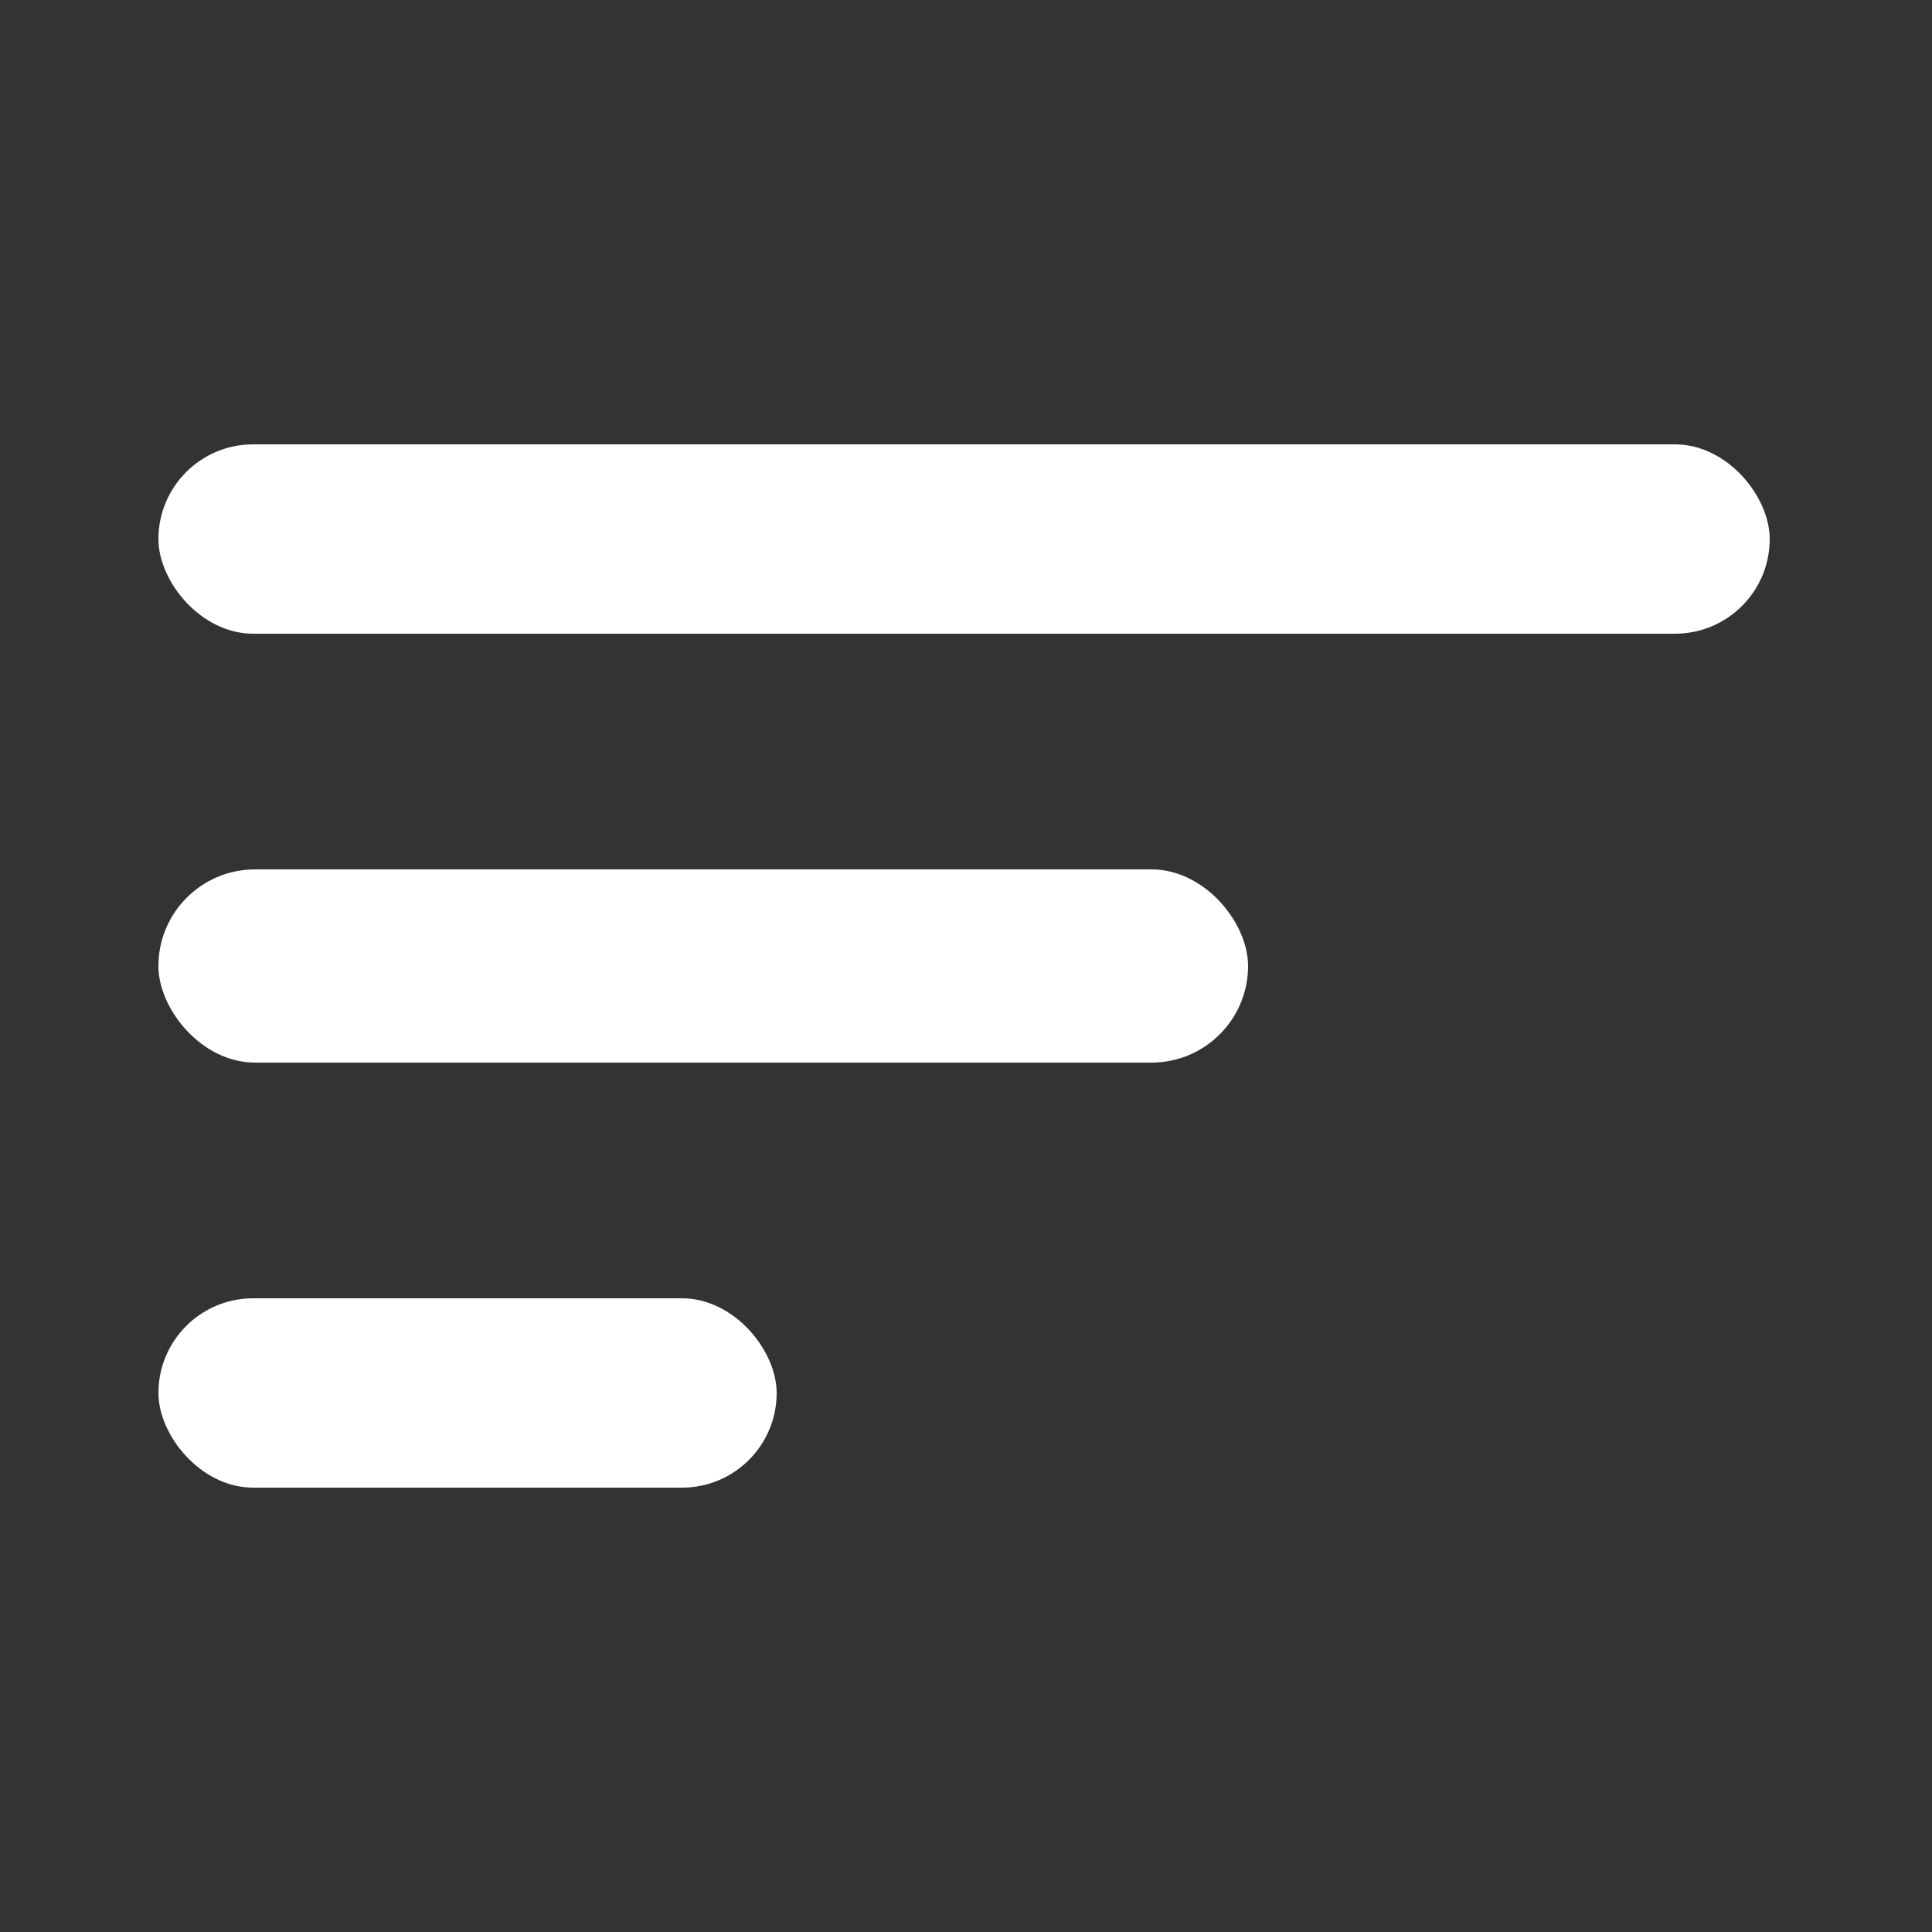<svg width="500" height="500" viewBox="0 0 500 500" fill="none" xmlns="http://www.w3.org/2000/svg">
<rect x="0" y="0" width="500" height="500" fill="#333333" stroke="none"/>
<rect x="41" y="115" width="417" height="49" rx="24.5" fill="white"/>
<rect x="41" y="225" width="282" height="50" rx="25" fill="white"/>
<rect x="41" y="336" width="160" height="49" rx="24.5" fill="white"/>
</svg>
